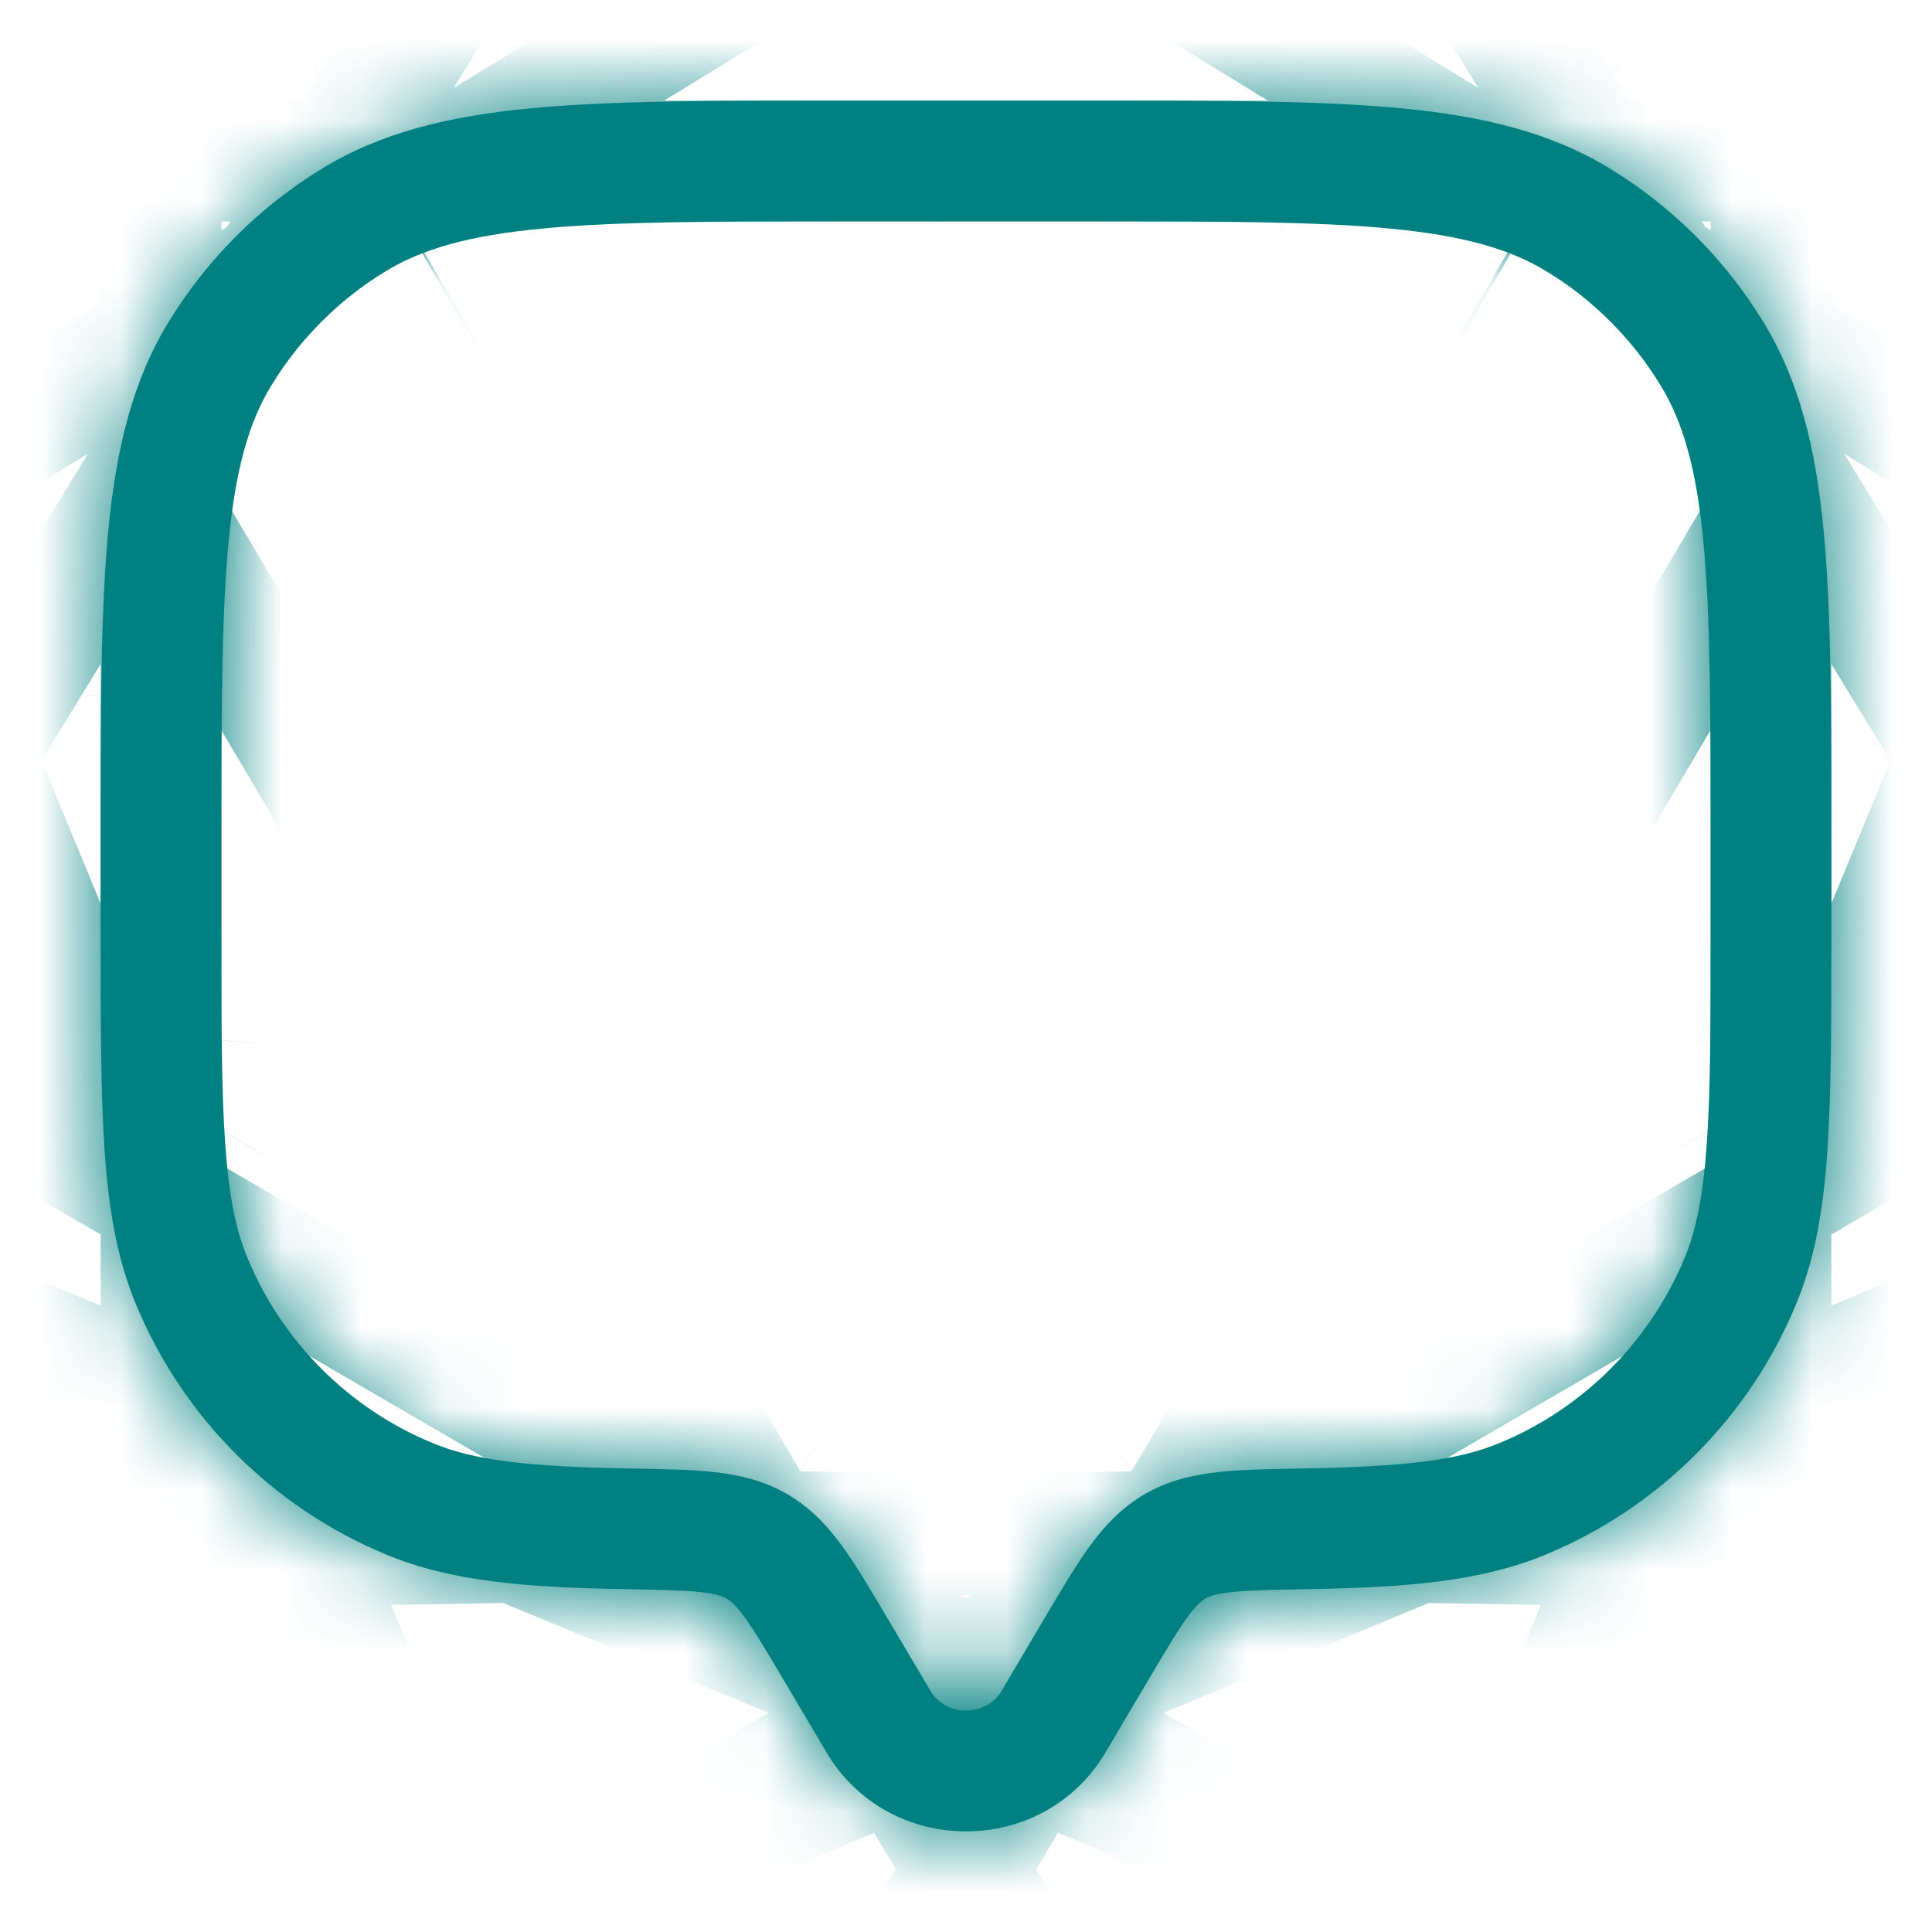 <svg xmlns="http://www.w3.org/2000/svg" width="24" height="24" viewBox="0 0 24 24" fill="none">
  <mask id="path-1-inside-1_5715_15563" fill="white">
    <path d="M13.732 21.77L14.274 20.854L12.983 20.09L12.441 21.006L13.732 21.77ZM9.726 20.854L10.268 21.77L11.559 21.006L11.017 20.09L9.726 20.854ZM12.441 21.006C12.248 21.331 11.752 21.331 11.559 21.006L10.268 21.77C11.041 23.077 12.959 23.077 13.732 21.77L12.441 21.006ZM10.5 2.75H13.5V1.25H10.5V2.75ZM21.25 10.5V11.5H22.75V10.5H21.25ZM2.75 11.5V10.5H1.25V11.5H2.75ZM1.25 11.5C1.25 12.655 1.25 13.558 1.299 14.287C1.349 15.022 1.453 15.634 1.688 16.2L3.074 15.626C2.927 15.274 2.841 14.844 2.796 14.185C2.75 13.519 2.75 12.675 2.75 11.5H1.25ZM7.803 18.242C6.547 18.22 5.889 18.14 5.374 17.927L4.8 19.312C5.605 19.646 6.521 19.72 7.777 19.741L7.803 18.242ZM1.688 16.2C2.271 17.609 3.391 18.729 4.8 19.312L5.374 17.927C4.332 17.495 3.505 16.668 3.074 15.626L1.688 16.2ZM21.25 11.5C21.25 12.675 21.25 13.519 21.204 14.185C21.159 14.844 21.073 15.274 20.927 15.626L22.312 16.2C22.547 15.634 22.651 15.022 22.701 14.287C22.75 13.558 22.75 12.655 22.75 11.5H21.25ZM16.223 19.741C17.479 19.72 18.395 19.646 19.2 19.312L18.626 17.927C18.111 18.14 17.453 18.22 16.198 18.242L16.223 19.741ZM20.927 15.626C20.495 16.668 19.668 17.495 18.626 17.927L19.2 19.312C20.609 18.729 21.729 17.609 22.312 16.2L20.927 15.626ZM13.5 2.75C15.151 2.75 16.337 2.751 17.262 2.839C18.176 2.926 18.757 3.092 19.221 3.376L20.004 2.097C19.265 1.645 18.427 1.443 17.404 1.345C16.392 1.249 15.122 1.25 13.5 1.25V2.75ZM22.75 10.5C22.75 8.878 22.751 7.609 22.654 6.596C22.557 5.573 22.355 4.734 21.903 3.996L20.624 4.779C20.908 5.243 21.074 5.824 21.161 6.738C21.249 7.663 21.25 8.849 21.25 10.5H22.75ZM19.221 3.376C19.793 3.727 20.273 4.208 20.624 4.779L21.903 3.996C21.429 3.222 20.778 2.571 20.004 2.097L19.221 3.376ZM10.5 1.25C8.878 1.25 7.609 1.249 6.596 1.345C5.573 1.443 4.734 1.645 3.996 2.097L4.779 3.376C5.243 3.092 5.824 2.926 6.738 2.839C7.663 2.751 8.849 2.75 10.5 2.75V1.25ZM2.75 10.5C2.75 8.849 2.751 7.663 2.839 6.738C2.926 5.824 3.092 5.243 3.376 4.779L2.097 3.996C1.645 4.734 1.443 5.573 1.345 6.596C1.249 7.609 1.25 8.878 1.25 10.5H2.75ZM3.996 2.097C3.222 2.571 2.571 3.222 2.097 3.996L3.376 4.779C3.727 4.208 4.208 3.727 4.779 3.376L3.996 2.097ZM11.017 20.09C10.814 19.747 10.635 19.444 10.462 19.206C10.28 18.956 10.07 18.73 9.78 18.561L9.026 19.858C9.073 19.886 9.138 19.936 9.25 20.09C9.371 20.256 9.508 20.486 9.726 20.854L11.017 20.09ZM7.777 19.741C8.216 19.749 8.494 19.755 8.706 19.778C8.904 19.8 8.981 19.832 9.026 19.858L9.78 18.561C9.487 18.391 9.182 18.322 8.871 18.287C8.573 18.254 8.214 18.249 7.803 18.242L7.777 19.741ZM14.274 20.854C14.492 20.486 14.629 20.256 14.75 20.09C14.862 19.936 14.927 19.886 14.974 19.858L14.22 18.561C13.93 18.73 13.72 18.956 13.538 19.206C13.365 19.444 13.186 19.747 12.983 20.09L14.274 20.854ZM16.198 18.242C15.786 18.249 15.427 18.254 15.129 18.287C14.818 18.322 14.513 18.391 14.22 18.561L14.974 19.858C15.019 19.832 15.096 19.8 15.294 19.778C15.506 19.755 15.784 19.749 16.223 19.741L16.198 18.242Z"/>
  </mask>
  <path d="M13.732 21.77L14.274 20.854L12.983 20.09L12.441 21.006L13.732 21.77ZM9.726 20.854L10.268 21.77L11.559 21.006L11.017 20.09L9.726 20.854ZM12.441 21.006C12.248 21.331 11.752 21.331 11.559 21.006L10.268 21.77C11.041 23.077 12.959 23.077 13.732 21.77L12.441 21.006ZM10.5 2.75H13.5V1.25H10.5V2.75ZM21.25 10.5V11.5H22.75V10.5H21.25ZM2.75 11.5V10.5H1.25V11.5H2.75ZM1.25 11.5C1.25 12.655 1.25 13.558 1.299 14.287C1.349 15.022 1.453 15.634 1.688 16.2L3.074 15.626C2.927 15.274 2.841 14.844 2.796 14.185C2.75 13.519 2.75 12.675 2.75 11.5H1.25ZM7.803 18.242C6.547 18.22 5.889 18.14 5.374 17.927L4.8 19.312C5.605 19.646 6.521 19.72 7.777 19.741L7.803 18.242ZM1.688 16.2C2.271 17.609 3.391 18.729 4.8 19.312L5.374 17.927C4.332 17.495 3.505 16.668 3.074 15.626L1.688 16.2ZM21.25 11.5C21.25 12.675 21.25 13.519 21.204 14.185C21.159 14.844 21.073 15.274 20.927 15.626L22.312 16.2C22.547 15.634 22.651 15.022 22.701 14.287C22.75 13.558 22.75 12.655 22.75 11.5H21.25ZM16.223 19.741C17.479 19.72 18.395 19.646 19.2 19.312L18.626 17.927C18.111 18.14 17.453 18.22 16.198 18.242L16.223 19.741ZM20.927 15.626C20.495 16.668 19.668 17.495 18.626 17.927L19.2 19.312C20.609 18.729 21.729 17.609 22.312 16.2L20.927 15.626ZM13.5 2.75C15.151 2.75 16.337 2.751 17.262 2.839C18.176 2.926 18.757 3.092 19.221 3.376L20.004 2.097C19.265 1.645 18.427 1.443 17.404 1.345C16.392 1.249 15.122 1.25 13.5 1.25V2.75ZM22.75 10.5C22.75 8.878 22.751 7.609 22.654 6.596C22.557 5.573 22.355 4.734 21.903 3.996L20.624 4.779C20.908 5.243 21.074 5.824 21.161 6.738C21.249 7.663 21.25 8.849 21.25 10.5H22.75ZM19.221 3.376C19.793 3.727 20.273 4.208 20.624 4.779L21.903 3.996C21.429 3.222 20.778 2.571 20.004 2.097L19.221 3.376ZM10.5 1.25C8.878 1.25 7.609 1.249 6.596 1.345C5.573 1.443 4.734 1.645 3.996 2.097L4.779 3.376C5.243 3.092 5.824 2.926 6.738 2.839C7.663 2.751 8.849 2.75 10.5 2.75V1.25ZM2.75 10.5C2.75 8.849 2.751 7.663 2.839 6.738C2.926 5.824 3.092 5.243 3.376 4.779L2.097 3.996C1.645 4.734 1.443 5.573 1.345 6.596C1.249 7.609 1.25 8.878 1.25 10.5H2.75ZM3.996 2.097C3.222 2.571 2.571 3.222 2.097 3.996L3.376 4.779C3.727 4.208 4.208 3.727 4.779 3.376L3.996 2.097ZM11.017 20.09C10.814 19.747 10.635 19.444 10.462 19.206C10.28 18.956 10.07 18.73 9.78 18.561L9.026 19.858C9.073 19.886 9.138 19.936 9.25 20.09C9.371 20.256 9.508 20.486 9.726 20.854L11.017 20.09ZM7.777 19.741C8.216 19.749 8.494 19.755 8.706 19.778C8.904 19.8 8.981 19.832 9.026 19.858L9.78 18.561C9.487 18.391 9.182 18.322 8.871 18.287C8.573 18.254 8.214 18.249 7.803 18.242L7.777 19.741ZM14.274 20.854C14.492 20.486 14.629 20.256 14.75 20.09C14.862 19.936 14.927 19.886 14.974 19.858L14.22 18.561C13.93 18.73 13.72 18.956 13.538 19.206C13.365 19.444 13.186 19.747 12.983 20.09L14.274 20.854ZM16.198 18.242C15.786 18.249 15.427 18.254 15.129 18.287C14.818 18.322 14.513 18.391 14.22 18.561L14.974 19.858C15.019 19.832 15.096 19.8 15.294 19.778C15.506 19.755 15.784 19.749 16.223 19.741L16.198 18.242Z" fill="#008080"/>
  <path d="M13.732 21.77L5.243 36.113L22.221 7.427L13.732 21.77ZM12.983 20.09L21.471 5.747L4.494 34.432L12.983 20.09ZM9.726 20.854L1.235 6.512L18.216 35.196L9.726 20.854ZM9.78 18.561L24.187 26.941L-4.627 10.182L9.78 18.561ZM4.598 35.73L5.243 36.112L22.221 7.427L21.576 7.045L4.598 35.73ZM22.117 6.129L21.471 5.747L4.495 34.433L5.141 34.815L22.117 6.129ZM1.88 6.13L1.235 6.512L18.216 35.196L18.862 34.813L1.88 6.13ZM19.402 35.73L20.048 35.348L3.07 6.663L2.424 7.045L19.402 35.73ZM8.758 31.311L9.451 31.024L-3.304 0.228L-3.997 0.515L8.758 31.311ZM-8.875 18.704L-8.888 19.454L24.441 20.028L24.454 19.279L-8.875 18.704ZM-10.311 12.241L-10.598 12.934L20.198 25.69L20.485 24.997L-10.311 12.241ZM15.242 31.311L15.934 31.599L28.69 0.802L27.997 0.515L15.242 31.311ZM32.875 18.705L32.862 17.955L-0.467 18.528L-0.454 19.278L32.875 18.705ZM3.515 24.997L3.802 25.69L34.599 12.934L34.312 12.242L3.515 24.997ZM5.402 -5.972L5.01 -5.332L33.431 12.085L33.823 11.445L5.402 -5.972ZM29.971 18.598L30.611 18.206L13.194 -10.215L12.555 -9.823L29.971 18.598ZM18.598 -5.972L18.206 -6.611L-10.215 10.806L-9.823 11.445L18.598 -5.972ZM11.445 -9.823L10.806 -10.215L-6.611 18.206L-5.972 18.598L11.445 -9.823ZM23.81 27.589L24.187 26.941L-4.627 10.182L-5.004 10.83L23.81 27.589ZM22.764 6.511L21.473 5.747L4.494 34.432L5.785 35.196L22.764 6.511ZM3.953 35.349L5.243 36.113L22.221 7.427L20.93 6.663L3.953 35.349ZM18.757 36.112L20.048 35.348L3.07 6.663L1.779 7.427L18.757 36.112ZM2.527 5.748L1.236 6.512L18.216 35.196L19.506 34.432L2.527 5.748ZM30.167 2.75V1.25H-3.167V2.75H30.167ZM-6.167 1.25V2.75H27.167V1.25H-6.167ZM21.25 28.167H22.75V-5.167H21.25V28.167ZM22.75 -6.167H21.25V27.167H22.75V-6.167ZM2.75 -6.167H1.25V27.167H2.75V-6.167ZM1.25 28.167H2.75V-5.167H1.25V28.167ZM8.066 31.599L9.451 31.024L-3.304 0.228L-4.69 0.802L8.066 31.599ZM-10.024 11.548L-10.598 12.934L20.198 25.69L20.772 24.305L-10.024 11.548ZM24.441 20.028L24.467 18.529L-8.862 17.954L-8.888 19.454L24.441 20.028ZM14.549 31.024L15.934 31.599L28.69 0.802L27.304 0.228L14.549 31.024ZM34.599 12.934L34.025 11.549L3.228 24.304L3.802 25.69L34.599 12.934ZM-0.467 18.528L-0.441 20.028L32.888 19.455L32.862 17.955L-0.467 18.528ZM33.431 12.085L34.215 10.806L5.794 -6.611L5.01 -5.332L33.431 12.085ZM13.195 -10.215L11.916 -9.431L29.332 18.99L30.611 18.206L13.195 -10.215ZM-10.215 10.806L-9.431 12.085L18.99 -5.332L18.206 -6.611L-10.215 10.806ZM12.085 -9.431L10.806 -10.215L-6.611 18.206L-5.332 18.99L12.085 -9.431ZM-4.627 10.182L-5.382 11.479L23.433 28.237L24.187 26.941L-4.627 10.182ZM29.382 11.479L28.628 10.183L-0.187 26.94L0.567 28.237L29.382 11.479ZM13.732 21.77L-14.952 4.79L-14.953 4.791L13.732 21.77ZM12.983 20.09L-15.699 3.106L-15.702 3.112L12.983 20.09ZM9.726 20.854L-18.96 37.831L-18.959 37.834L9.726 20.854ZM11.559 21.006L-17.127 37.984L-17.123 37.989L11.559 21.006ZM3.074 15.626L33.87 2.871L33.869 2.87L3.074 15.626ZM7.777 19.741L8.354 -13.587L8.35 -13.587L7.777 19.741ZM4.8 19.312L-7.957 50.108L-7.956 50.109L4.8 19.312ZM22.312 16.2L-8.483 3.442L-8.484 3.444L22.312 16.2ZM16.198 18.242L16.773 51.57L16.774 51.57L16.198 18.242ZM19.2 19.312L31.956 50.108L31.957 50.108L19.2 19.312ZM19.221 3.376L1.803 31.797L1.805 31.798L19.221 3.376ZM21.903 3.996L50.325 -13.42L50.324 -13.421L21.903 3.996ZM3.996 2.097L-13.421 -26.324L-13.421 -26.324L3.996 2.097ZM2.097 3.996L-26.324 -13.421L-26.324 -13.421L2.097 3.996ZM9.78 18.561L26.541 -10.251L26.541 -10.252L9.78 18.561ZM14.274 20.854L42.959 37.834L42.962 37.829L14.274 20.854ZM12.441 21.006L-16.244 4.027L-16.245 4.028L12.441 21.006ZM10.268 21.77L38.953 4.791L38.952 4.79L10.268 21.77ZM11.017 20.09L-17.669 37.067L-17.669 37.068L11.017 20.09ZM1.299 14.287L-31.957 16.556L-31.957 16.556L1.299 14.287ZM1.688 16.2L32.484 3.444L32.483 3.444L1.688 16.2ZM2.796 14.185L36.052 11.916L36.052 11.915L2.796 14.185ZM7.803 18.242L7.226 51.57L7.227 51.57L7.803 18.242ZM5.374 17.927L-7.384 48.722L-7.383 48.722L5.374 17.927ZM21.204 14.185L54.46 16.455L54.46 16.452L21.204 14.185ZM20.927 15.626L51.722 28.384L51.724 28.38L20.927 15.626ZM22.701 14.287L55.957 16.557L55.957 16.555L22.701 14.287ZM16.223 19.741L15.65 -13.587L15.646 -13.587L16.223 19.741ZM18.626 17.927L5.869 -12.869L5.869 -12.869L18.626 17.927ZM17.262 2.839L14.107 36.022L14.107 36.022L17.262 2.839ZM20.004 2.097L37.421 -26.324L37.42 -26.325L20.004 2.097ZM17.404 1.345L20.559 -31.838L20.559 -31.838L17.404 1.345ZM22.654 6.596L-10.529 9.751L-10.529 9.753L22.654 6.596ZM20.624 4.779L-7.798 22.195L-7.796 22.198L20.624 4.779ZM21.161 6.738L54.345 3.584L54.345 3.582L21.161 6.738ZM6.596 1.345L9.751 34.529L9.751 34.529L6.596 1.345ZM4.779 3.376L-12.637 -25.045L-12.637 -25.045L4.779 3.376ZM6.738 2.839L3.583 -30.345L3.583 -30.345L6.738 2.839ZM2.839 6.738L-30.345 3.583L-30.345 3.583L2.839 6.738ZM3.376 4.779L-25.045 -12.637L-25.045 -12.637L3.376 4.779ZM1.345 6.596L34.529 9.751L34.529 9.751L1.345 6.596ZM10.462 19.206L37.401 -0.426L37.395 -0.434L10.462 19.206ZM9.026 19.858L-7.763 48.655L-7.731 48.673L-7.699 48.692L9.026 19.858ZM9.25 20.09L36.192 0.462L36.185 0.453L9.25 20.09ZM8.706 19.778L12.385 -13.352L12.374 -13.353L12.363 -13.354L8.706 19.778ZM8.871 18.287L12.54 -14.844L12.534 -14.845L8.871 18.287ZM14.75 20.09L-12.187 0.456L-12.19 0.459L14.75 20.09ZM14.974 19.858L31.702 48.691L31.724 48.678L31.746 48.665L14.974 19.858ZM14.22 18.561L-2.539 -10.252L-2.543 -10.25L14.22 18.561ZM13.538 19.206L-13.4 -0.427L-13.401 -0.426L13.538 19.206ZM15.129 18.287L11.466 -14.845L11.46 -14.844L15.129 18.287ZM15.294 19.778L11.637 -13.354L11.626 -13.353L11.615 -13.352L15.294 19.778ZM42.417 38.749L42.959 37.834L-14.41 3.874L-14.952 4.79L42.417 38.749ZM-15.702 3.112L-16.244 4.027L41.127 37.984L41.669 37.068L-15.702 3.112ZM-18.959 37.834L-18.416 38.75L38.952 4.79L38.41 3.874L-18.959 37.834ZM40.244 4.027L39.702 3.112L-17.669 37.068L-17.127 37.984L40.244 4.027ZM-16.245 4.028C-3.527 -17.46 27.529 -17.446 40.241 4.022L-17.123 37.989C-4.026 60.109 28.024 60.122 41.127 37.983L-16.245 4.028ZM-18.417 38.748C-4.737 61.862 28.737 61.862 42.417 38.748L-14.953 4.791C-2.82 -15.708 26.82 -15.708 38.953 4.791L-18.417 38.748ZM10.5 36.083H13.5V-30.583H10.5V36.083ZM13.5 -32.083H10.5V34.583H13.5V-32.083ZM-12.083 10.5V11.5H54.583V10.5H-12.083ZM56.083 11.5V10.5H-10.583V11.5H56.083ZM36.083 11.5V10.5H-30.583V11.5H36.083ZM-32.083 10.5V11.5H34.583V10.5H-32.083ZM-32.083 11.5C-32.083 12.204 -32.102 14.431 -31.957 16.556L34.555 12.018C34.574 12.297 34.582 12.494 34.585 12.578C34.588 12.662 34.587 12.683 34.586 12.611C34.586 12.54 34.584 12.421 34.584 12.225C34.583 12.024 34.583 11.802 34.583 11.5H-32.083ZM-31.957 16.556C-31.79 18.993 -31.305 23.655 -29.108 28.957L32.483 3.444C34.211 7.614 34.489 11.052 34.555 12.017L-31.957 16.556ZM33.869 2.87C35.688 7.26 35.981 10.885 36.052 11.916L-30.46 16.454C-30.3 18.803 -29.833 23.287 -27.722 28.383L33.869 2.87ZM36.052 11.915C36.072 12.214 36.081 12.43 36.084 12.529C36.087 12.628 36.087 12.661 36.086 12.597C36.086 12.532 36.084 12.419 36.084 12.224C36.083 12.026 36.083 11.802 36.083 11.5H-30.583C-30.583 12.214 -30.601 14.389 -30.46 16.454L36.052 11.915ZM8.379 -15.087C8.157 -15.091 9.11 -15.091 10.541 -14.908C12.199 -14.696 14.941 -14.19 18.131 -12.869L-7.383 48.722C-0.42 51.606 6.021 51.549 7.226 51.57L8.379 -15.087ZM-7.956 50.109C-0.735 53.099 5.916 53.048 7.203 53.07L8.35 -13.587C8.047 -13.592 8.993 -13.595 10.39 -13.415C11.97 -13.211 14.55 -12.728 17.555 -11.484L-7.956 50.109ZM-29.108 28.957C-25.142 38.533 -17.533 46.141 -7.957 50.108L17.556 -11.484C24.315 -8.684 29.684 -3.314 32.484 3.444L-29.108 28.957ZM18.131 -12.869C25.255 -9.918 30.918 -4.257 33.87 2.871L-27.723 28.382C-23.908 37.592 -16.591 44.908 -7.384 48.722L18.131 -12.869ZM-12.083 11.5C-12.083 11.802 -12.083 12.026 -12.084 12.224C-12.085 12.419 -12.085 12.532 -12.086 12.597C-12.087 12.662 -12.087 12.629 -12.084 12.53C-12.081 12.431 -12.072 12.216 -12.052 11.917L54.46 16.452C54.601 14.388 54.583 12.214 54.583 11.5H-12.083ZM-12.052 11.914C-11.981 10.882 -11.687 7.26 -9.871 2.873L51.724 28.38C53.832 23.288 54.3 18.806 54.46 16.455L-12.052 11.914ZM53.107 28.959C55.305 23.655 55.791 18.992 55.957 16.557L-10.555 12.017C-10.489 11.053 -10.211 7.614 -8.483 3.442L53.107 28.959ZM55.957 16.555C56.102 14.43 56.083 12.204 56.083 11.5H-10.583C-10.583 11.802 -10.583 12.024 -10.584 12.225C-10.585 12.421 -10.585 12.54 -10.586 12.611C-10.587 12.683 -10.588 12.662 -10.585 12.578C-10.582 12.494 -10.574 12.297 -10.555 12.019L55.957 16.555ZM16.797 53.07C18.083 53.048 24.735 53.099 31.956 50.108L6.444 -11.484C9.449 -12.728 12.03 -13.211 13.61 -13.415C15.007 -13.595 15.953 -13.592 15.65 -13.587L16.797 53.07ZM5.869 -12.869C9.059 -14.19 11.802 -14.696 13.46 -14.908C14.889 -15.091 15.843 -15.091 15.621 -15.087L16.774 51.57C17.978 51.549 24.421 51.607 31.384 48.722L5.869 -12.869ZM-9.869 2.869C-6.917 -4.256 -1.256 -9.917 5.869 -12.869L31.384 48.722C40.592 44.908 47.908 37.592 51.722 28.384L-9.869 2.869ZM31.957 50.108C41.533 46.141 49.141 38.533 53.108 28.957L-8.484 3.444C-5.684 -3.314 -0.314 -8.684 6.444 -11.484L31.957 50.108ZM13.5 36.083C13.924 36.083 14.24 36.083 14.519 36.085C14.795 36.086 14.957 36.088 15.05 36.089C15.145 36.091 15.101 36.091 14.965 36.085C14.829 36.079 14.527 36.062 14.107 36.022L20.417 -30.345C17.546 -30.618 14.498 -30.583 13.5 -30.583V36.083ZM14.107 36.022C12.584 35.878 7.46 35.264 1.803 31.797L36.638 -25.045C30.055 -29.079 23.767 -30.026 20.417 -30.345L14.107 36.022ZM37.42 -26.325C30.565 -30.525 24.026 -31.509 20.559 -31.838L14.249 34.529C12.829 34.394 7.966 33.814 2.589 30.52L37.42 -26.325ZM20.559 -31.838C17.605 -32.119 14.484 -32.083 13.5 -32.083V34.583C13.925 34.583 14.237 34.583 14.521 34.584C14.799 34.586 14.967 34.587 15.071 34.589C15.175 34.591 15.148 34.592 15.031 34.587C14.917 34.581 14.641 34.566 14.249 34.529L20.559 -31.838ZM56.083 10.5C56.083 9.516 56.119 6.395 55.838 3.44L-10.529 9.753C-10.566 9.36 -10.581 9.084 -10.587 8.969C-10.592 8.853 -10.591 8.826 -10.589 8.929C-10.588 9.033 -10.585 9.201 -10.585 9.479C-10.583 9.763 -10.583 10.075 -10.583 10.5H56.083ZM55.838 3.442C55.509 -0.025 54.525 -6.565 50.325 -13.42L-6.519 21.411C-9.814 16.034 -10.394 11.171 -10.529 9.751L55.838 3.442ZM-7.796 22.198C-11.264 16.541 -11.878 11.415 -12.022 9.894L54.345 3.582C54.026 0.233 53.079 -6.055 49.044 -12.639L-7.796 22.198ZM-12.023 9.892C-12.062 9.472 -12.079 9.17 -12.085 9.035C-12.091 8.899 -12.091 8.855 -12.089 8.95C-12.088 9.043 -12.086 9.205 -12.085 9.481C-12.083 9.76 -12.083 10.076 -12.083 10.5H54.583C54.583 9.501 54.618 6.454 54.345 3.584L-12.023 9.892ZM1.805 31.798C-2.109 29.4 -5.4 26.109 -7.798 22.195L49.046 -12.636C45.947 -17.694 41.694 -21.947 36.636 -25.046L1.805 31.798ZM50.324 -13.421C47.102 -18.68 42.68 -23.101 37.421 -26.324L2.588 30.519C-1.124 28.244 -4.244 25.124 -6.519 21.412L50.324 -13.421ZM10.5 -32.083C9.516 -32.083 6.396 -32.119 3.441 -31.838L9.751 34.529C9.359 34.566 9.083 34.581 8.969 34.587C8.852 34.592 8.825 34.591 8.929 34.589C9.033 34.587 9.201 34.586 9.479 34.584C9.763 34.583 10.075 34.583 10.5 34.583V-32.083ZM3.441 -31.838C-0.025 -31.509 -6.566 -30.525 -13.421 -26.324L21.412 30.519C16.035 33.814 11.17 34.394 9.751 34.529L3.441 -31.838ZM22.196 31.798C16.54 35.264 11.416 35.878 9.893 36.022L3.583 -30.345C0.233 -30.026 -6.054 -29.079 -12.637 -25.045L22.196 31.798ZM9.893 36.022C9.473 36.062 9.171 36.079 9.035 36.085C8.899 36.091 8.855 36.091 8.95 36.089C9.043 36.088 9.205 36.086 9.481 36.085C9.76 36.083 10.075 36.083 10.5 36.083V-30.583C9.502 -30.583 6.454 -30.618 3.583 -30.345L9.893 36.022ZM36.083 10.5C36.083 10.075 36.083 9.76 36.085 9.481C36.086 9.205 36.088 9.043 36.089 8.95C36.091 8.855 36.091 8.899 36.085 9.035C36.079 9.171 36.062 9.473 36.022 9.893L-30.345 3.583C-30.618 6.454 -30.583 9.502 -30.583 10.5H36.083ZM36.022 9.893C35.878 11.416 35.264 16.54 31.798 22.196L-25.045 -12.637C-29.079 -6.054 -30.026 0.233 -30.345 3.583L36.022 9.893ZM-26.324 -13.421C-30.525 -6.566 -31.509 -0.025 -31.838 3.441L34.529 9.751C34.394 11.17 33.814 16.035 30.519 21.412L-26.324 -13.421ZM-31.838 3.441C-32.119 6.396 -32.083 9.516 -32.083 10.5H34.583C34.583 10.075 34.583 9.763 34.584 9.479C34.586 9.201 34.587 9.033 34.589 8.929C34.591 8.825 34.592 8.852 34.587 8.969C34.581 9.083 34.566 9.359 34.529 9.751L-31.838 3.441ZM-13.421 -26.324C-18.68 -23.101 -23.101 -18.68 -26.324 -13.421L30.519 21.412C28.244 25.124 25.124 28.244 21.412 30.519L-13.421 -26.324ZM31.797 22.196C29.399 26.109 26.109 29.399 22.196 31.797L-12.637 -25.045C-17.694 -21.946 -21.946 -17.694 -25.045 -12.637L31.797 22.196ZM39.703 3.112C39.658 3.038 39.382 2.568 39.088 2.091C38.788 1.606 38.198 0.668 37.401 -0.426L-16.477 38.838C-16.807 38.385 -17.066 38.002 -17.244 37.732C-17.423 37.461 -17.556 37.247 -17.631 37.126C-17.671 37.062 -17.701 37.012 -17.72 36.981C-17.739 36.95 -17.75 36.931 -17.751 36.928C-17.752 36.927 -17.748 36.935 -17.733 36.96C-17.716 36.989 -17.701 37.014 -17.669 37.067L39.703 3.112ZM37.395 -0.434C35.651 -2.826 32.226 -6.944 26.541 -10.251L-6.981 47.374C-12.086 44.405 -15.092 40.737 -16.471 38.846L37.395 -0.434ZM-7.699 48.692C-10.049 47.329 -12.227 45.677 -14.173 43.777C-15.861 42.129 -17.024 40.634 -17.685 39.727L36.185 0.453C34.524 -1.826 31.232 -5.796 25.751 -8.976L-7.699 48.692ZM-17.692 39.717C-18.048 39.229 -18.327 38.816 -18.518 38.525C-18.708 38.236 -18.848 38.011 -18.921 37.892C-19.032 37.712 -19.102 37.592 -18.96 37.831L38.412 3.877C38.336 3.749 38.089 3.33 37.824 2.901C37.563 2.476 36.985 1.551 36.192 0.462L-17.692 39.717ZM7.2 53.07C7.311 53.072 7.347 53.072 7.361 53.073C7.373 53.073 7.293 53.071 7.162 53.067C7.032 53.062 6.779 53.052 6.447 53.031C6.114 53.011 5.633 52.974 5.049 52.91L12.363 -13.354C11.051 -13.499 9.981 -13.542 9.491 -13.559C8.993 -13.577 8.509 -13.584 8.354 -13.587L7.2 53.07ZM5.027 52.908C3.93 52.786 2.079 52.523 -0.165 51.887C-2.752 51.154 -5.316 50.082 -7.763 48.655L25.814 -8.939C20.232 -12.193 15.066 -13.054 12.385 -13.352L5.027 52.908ZM26.541 -10.252C20.741 -13.625 15.373 -14.53 12.54 -14.844L5.201 51.418C2.991 51.173 -1.767 50.407 -6.981 47.374L26.541 -10.252ZM12.534 -14.845C11.213 -14.991 10.124 -15.038 9.564 -15.058C9.013 -15.077 8.474 -15.085 8.378 -15.087L7.227 51.57C7.29 51.571 7.322 51.572 7.357 51.572C7.372 51.572 7.383 51.573 7.391 51.573C7.398 51.573 7.402 51.573 7.402 51.573C7.402 51.573 7.397 51.573 7.389 51.573C7.381 51.573 7.368 51.572 7.351 51.572C7.318 51.571 7.264 51.569 7.194 51.567C7.061 51.562 6.821 51.552 6.509 51.532C6.198 51.513 5.752 51.478 5.208 51.419L12.534 -14.845ZM42.962 37.829C43.103 37.589 43.033 37.71 42.922 37.891C42.849 38.01 42.708 38.236 42.517 38.525C42.326 38.817 42.046 39.231 41.69 39.721L-12.19 0.459C-12.984 1.55 -13.563 2.477 -13.825 2.902C-14.09 3.332 -14.338 3.751 -14.413 3.879L42.962 37.829ZM41.688 39.724C41.026 40.632 39.862 42.127 38.174 43.776C36.227 45.677 34.049 47.328 31.702 48.691L-1.753 -8.974C-7.233 -5.795 -10.524 -1.826 -12.187 0.456L41.688 39.724ZM-2.543 -10.25C-8.223 -6.945 -11.649 -2.829 -13.4 -0.427L40.476 38.84C39.09 40.741 36.083 44.406 30.983 47.373L-2.543 -10.25ZM-13.401 -0.426C-14.198 0.668 -14.787 1.605 -15.087 2.09C-15.38 2.564 -15.656 3.034 -15.699 3.106L41.666 37.073C41.697 37.019 41.712 36.994 41.73 36.965C41.745 36.939 41.75 36.931 41.749 36.932C41.748 36.934 41.737 36.953 41.718 36.984C41.699 37.015 41.669 37.064 41.63 37.128C41.556 37.248 41.422 37.461 41.244 37.733C41.066 38.002 40.807 38.385 40.477 38.838L-13.401 -0.426ZM15.622 -15.087C15.526 -15.085 14.987 -15.077 14.436 -15.058C13.875 -15.038 12.787 -14.991 11.466 -14.845L18.792 51.419C18.248 51.479 17.802 51.513 17.491 51.532C17.179 51.552 16.939 51.562 16.806 51.567C16.735 51.569 16.682 51.571 16.649 51.572C16.632 51.572 16.619 51.573 16.611 51.573C16.603 51.573 16.598 51.573 16.598 51.573C16.598 51.573 16.602 51.573 16.609 51.573C16.617 51.573 16.628 51.572 16.643 51.572C16.678 51.572 16.71 51.571 16.773 51.57L15.622 -15.087ZM11.46 -14.844C8.625 -14.53 3.259 -13.625 -2.539 -10.252L30.979 47.376C25.767 50.407 21.01 51.173 18.798 51.418L11.46 -14.844ZM31.746 48.665C29.307 50.084 26.75 51.154 24.163 51.887C21.921 52.523 20.071 52.786 18.973 52.908L11.615 -13.352C8.928 -13.053 3.773 -12.192 -1.798 -8.948L31.746 48.665ZM18.951 52.91C18.368 52.974 17.886 53.011 17.553 53.031C17.221 53.052 16.968 53.062 16.838 53.067C16.707 53.071 16.627 53.073 16.639 53.073C16.652 53.072 16.689 53.072 16.8 53.07L15.646 -13.587C15.491 -13.584 15.007 -13.577 14.509 -13.559C14.019 -13.542 12.948 -13.499 11.637 -13.354L18.951 52.91Z" fill="#008080" mask="url(#path-1-inside-1_5715_15563)"/>
</svg>